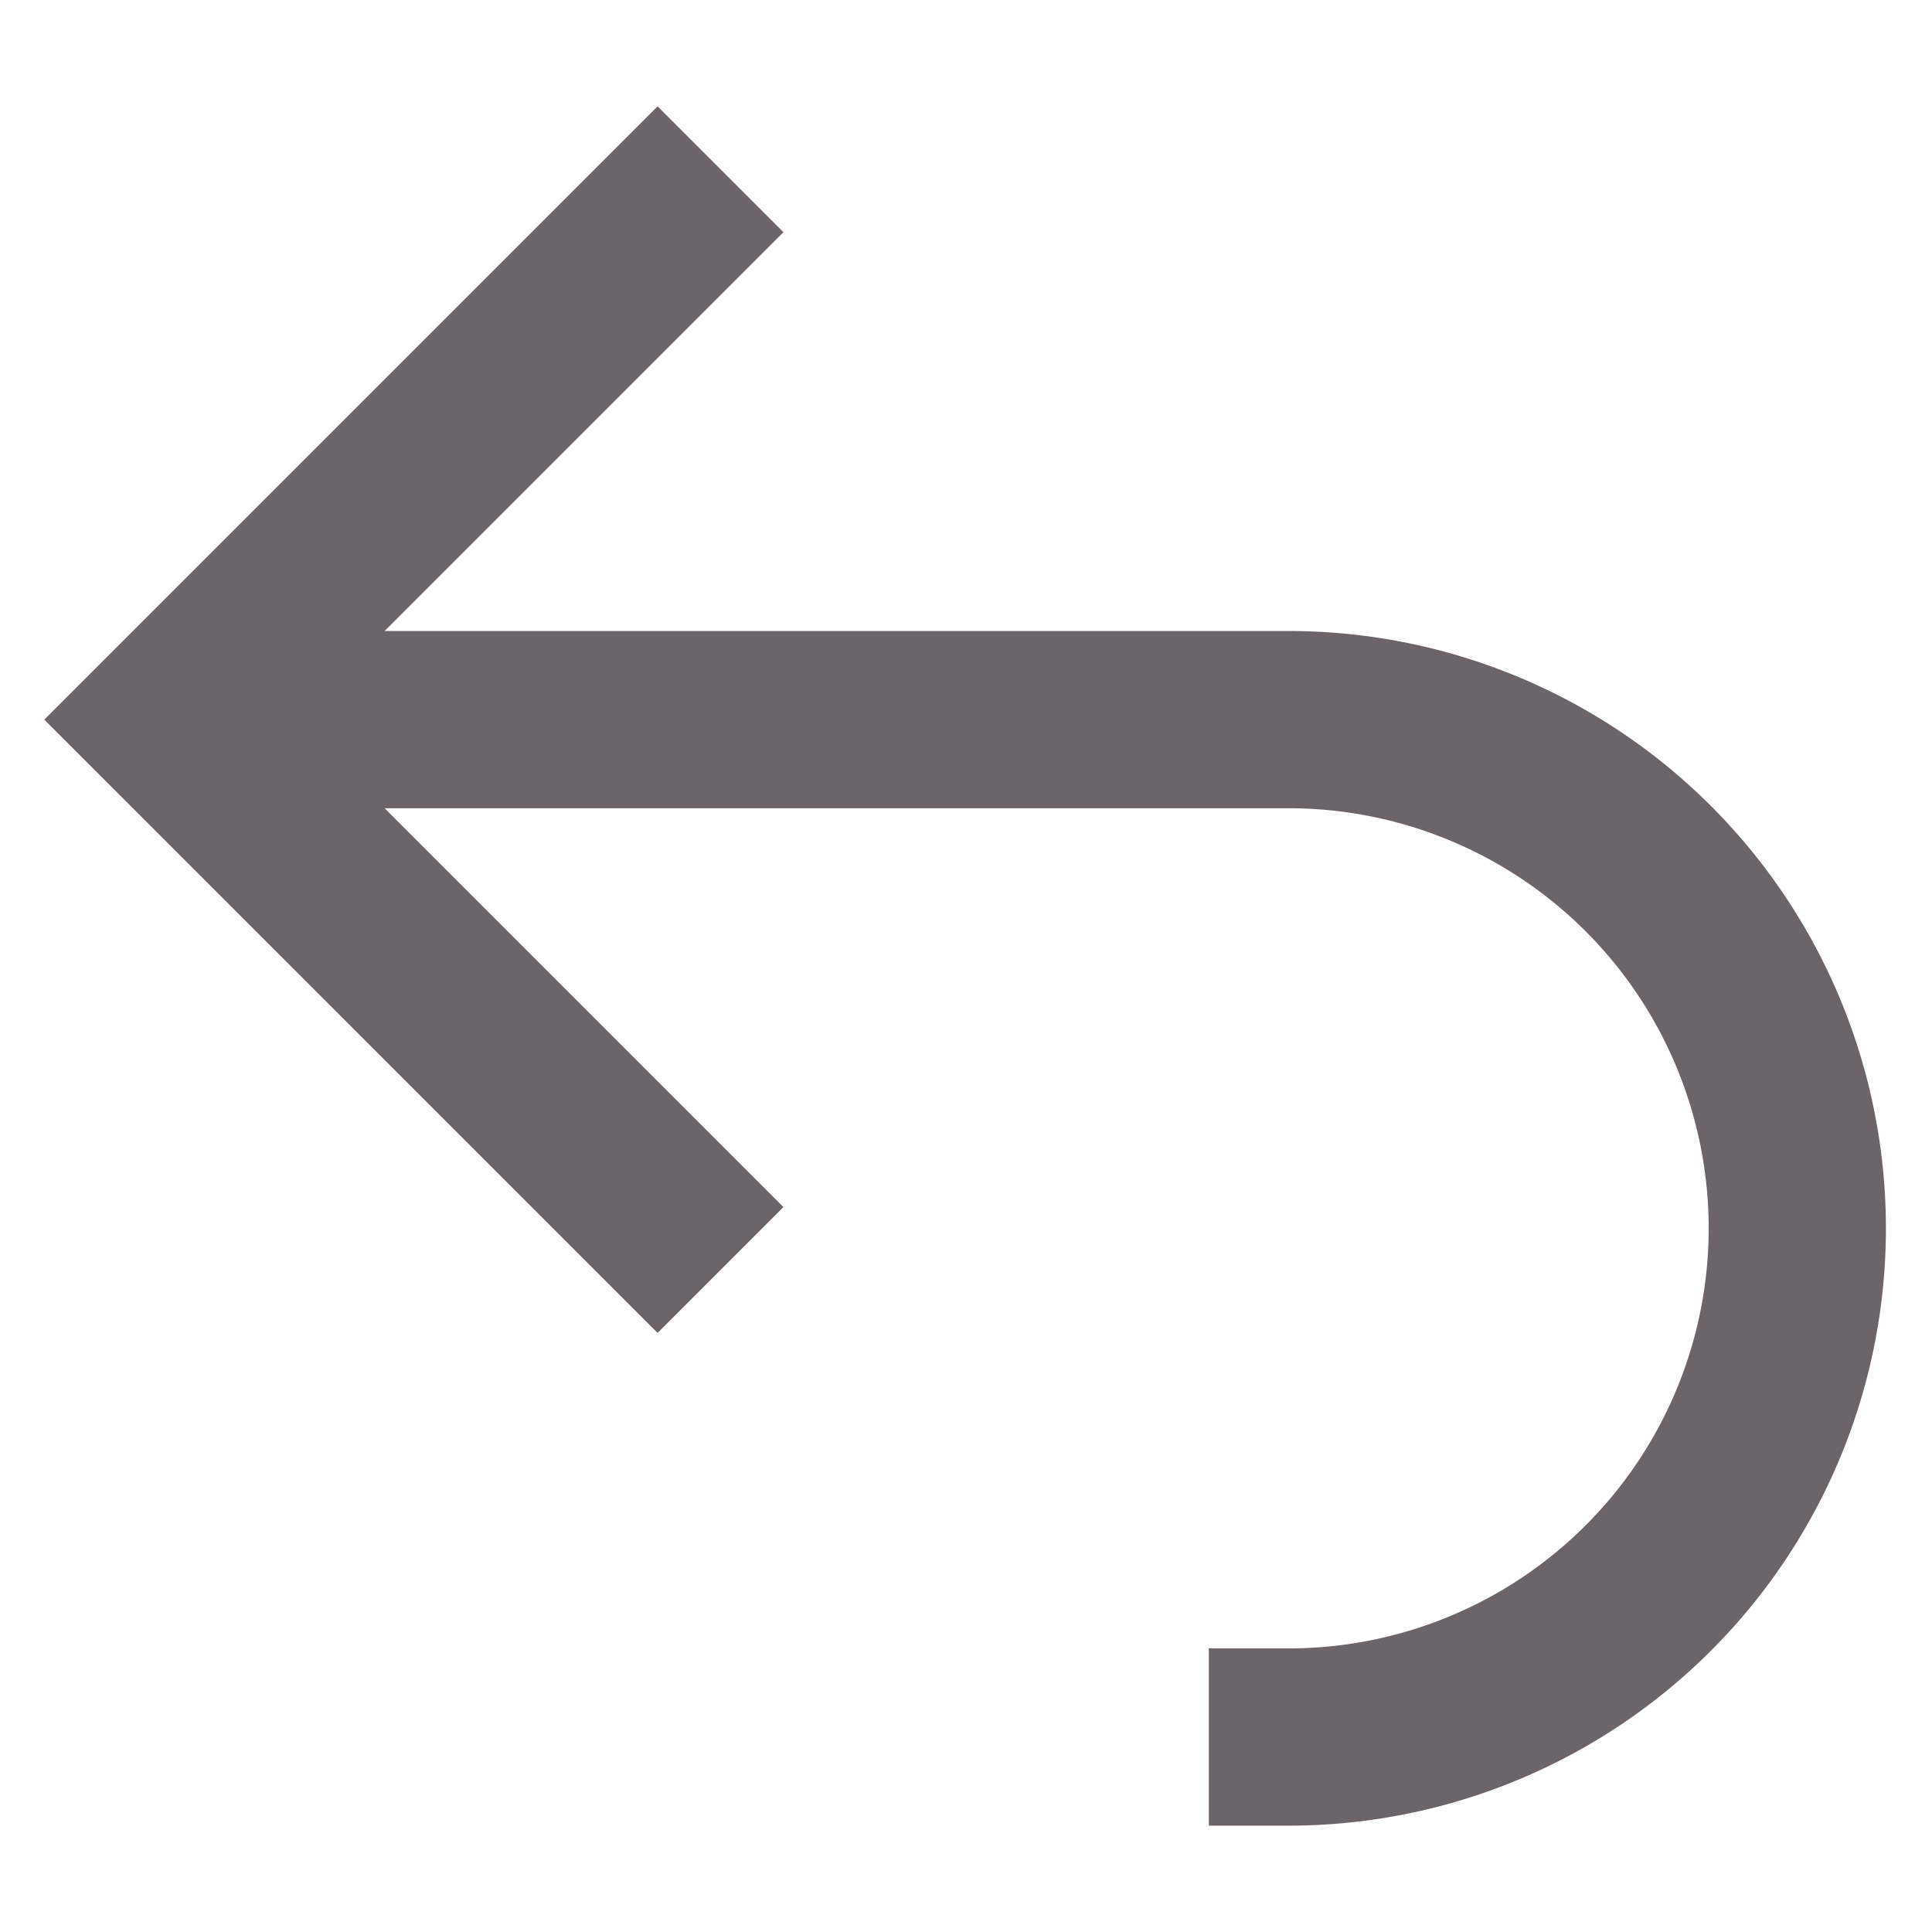 <svg xmlns="http://www.w3.org/2000/svg" viewBox="0 0 10.9 10.9"><defs><style>.cls-1{fill:#6d646a;}.cls-2{fill:none;}</style></defs><title>return</title><g id="レイヤー_2" data-name="レイヤー 2"><g id="レイヤー_1-2" data-name="レイヤー 1"><path class="cls-1" d="M7.27,3.56H2.17L4.42,1.31,3.71.6.25,4.06,3.71,7.52l.71-.71L2.17,4.56h5.1a2.37,2.37,0,1,1,0,4.74H6.82v1h.45a3.37,3.37,0,1,0,0-6.74Z"/><rect class="cls-2" width="10.9" height="10.9"/></g></g></svg>